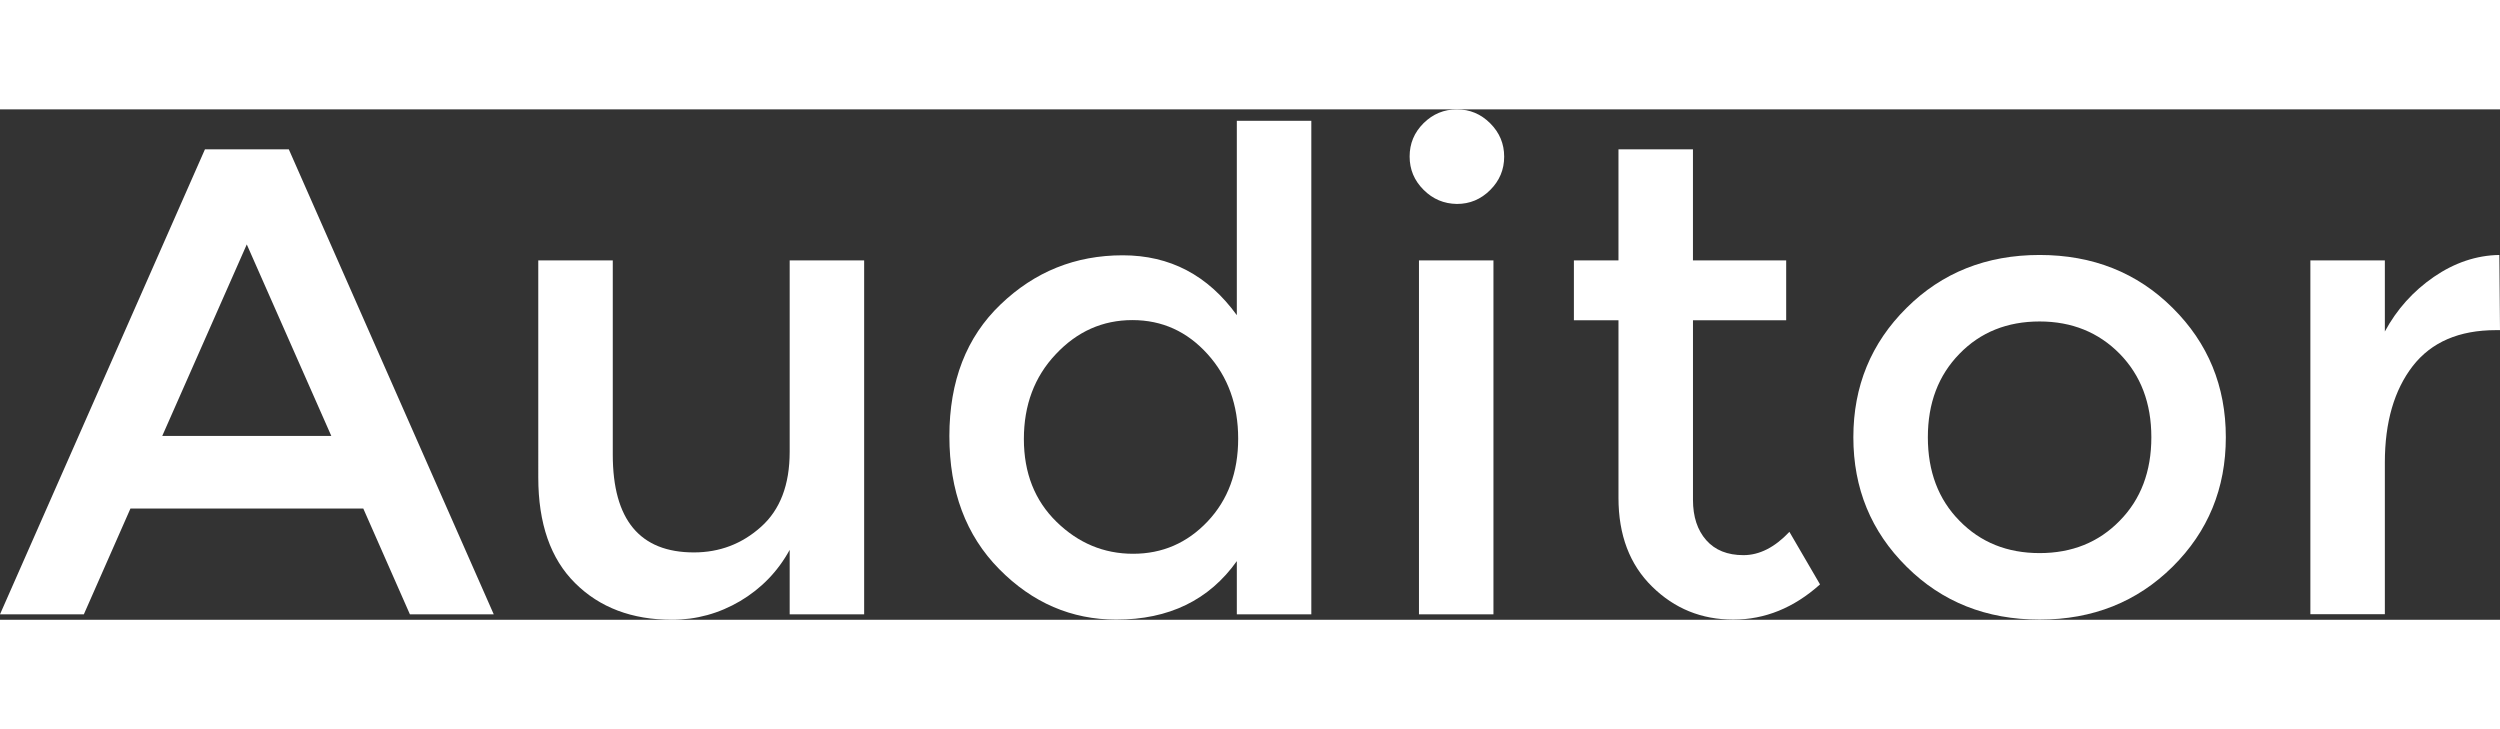 <?xml version="1.0" encoding="utf-8"?>
<!-- Generator: Adobe Illustrator 16.0.0, SVG Export Plug-In . SVG Version: 6.00 Build 0)  -->
<!DOCTYPE svg PUBLIC "-//W3C//DTD SVG 1.1//EN" "http://www.w3.org/Graphics/SVG/1.1/DTD/svg11.dtd">
<svg version="1.1" id="Layer_1" xmlns="http://www.w3.org/2000/svg" xmlns:xlink="http://www.w3.org/1999/xlink" x="0px" y="0px"
	 width="70px" height="20.416px" viewBox="0 0 100 20.416" enable-background="new 0 0 100 20.416" xml:space="preserve">
<rect x="0" y="0" width="100" height="20.416" fill="#333333" stroke="none"/>
<g>
	<path fill="#FFFFFF" d="M5.218,15.967l-1.864,4.231H0l8.198-18.6h3.354l8.198,18.6h-3.354l-1.864-4.231H5.218z M13.252,13.062
		l-3.381-7.66l-3.381,7.66H13.252z"/>
	<path fill="#FFFFFF" d="M31.587,13.702V6.041h2.979v14.157h-2.979V17.62c-0.477,0.871-1.143,1.551-1.98,2.048
		c-0.844,0.497-1.755,0.748-2.728,0.748c-1.599,0-2.892-0.489-3.871-1.463c-0.986-0.973-1.477-2.388-1.477-4.23V6.041h2.98v7.77
		c0,2.605,1.082,3.911,3.245,3.911c1.027,0,1.925-0.34,2.688-1.026C31.206,16.015,31.587,15.015,31.587,13.702z"/>
	<path fill="#FFFFFF" d="M39.969,18.39c-1.333-1.348-1.994-3.124-1.994-5.321s0.68-3.959,2.048-5.266
		c1.368-1.313,2.994-1.966,4.885-1.966s3.408,0.796,4.565,2.395V0.456h2.98v19.743h-2.98v-2.129c-1.109,1.558-2.714,2.34-4.824,2.34
		C42.86,20.409,41.295,19.736,39.969,18.39z M40.955,13.185c0,1.36,0.436,2.463,1.306,3.313c0.871,0.85,1.891,1.278,3.062,1.278
		c1.17,0,2.163-0.429,2.98-1.292c0.816-0.864,1.224-1.966,1.224-3.314c0-1.347-0.408-2.476-1.224-3.38
		c-0.817-0.905-1.816-1.361-3.007-1.361c-1.19,0-2.211,0.456-3.061,1.361C41.377,10.694,40.955,11.831,40.955,13.185z"/>
	<path fill="#FFFFFF" d="M56.943,3.218c-0.375-0.374-0.558-0.816-0.558-1.333c0-0.517,0.183-0.959,0.558-1.333
		C57.317,0.184,57.758,0,58.276,0c0.517,0,0.959,0.184,1.333,0.558c0.374,0.375,0.558,0.816,0.558,1.334
		c0,0.517-0.184,0.959-0.558,1.333c-0.375,0.374-0.816,0.558-1.333,0.558C57.758,3.775,57.317,3.592,56.943,3.218z M59.738,20.198
		h-2.979V6.041h2.979V20.198z"/>
	<path fill="#FFFFFF" d="M67.719,8.436v7.184c0,0.674,0.177,1.211,0.53,1.612c0.354,0.401,0.851,0.599,1.49,0.599
		s1.252-0.312,1.837-0.932l1.225,2.102c-1.048,0.939-2.204,1.408-3.47,1.408c-1.272,0-2.354-0.442-3.245-1.319
		c-0.898-0.878-1.347-2.062-1.347-3.552V8.436h-1.783V6.041h1.783V1.599h2.979v4.442h3.729v2.395H67.719z"/>
	<path fill="#FFFFFF" d="M86.904,18.294c-1.423,1.408-3.191,2.115-5.32,2.115c-2.13,0-3.905-0.707-5.32-2.115
		c-1.422-1.408-2.13-3.136-2.13-5.177s0.708-3.769,2.13-5.177c1.415-1.408,3.19-2.116,5.32-2.116c2.129,0,3.905,0.708,5.32,2.116
		c1.421,1.408,2.129,3.136,2.129,5.177S88.325,16.886,86.904,18.294z M78.379,16.456c0.844,0.865,1.912,1.293,3.205,1.293
		c1.292,0,2.36-0.428,3.204-1.293c0.844-0.856,1.266-1.972,1.266-3.339c0-1.368-0.422-2.476-1.266-3.34
		c-0.844-0.857-1.912-1.293-3.204-1.293c-1.293,0-2.367,0.429-3.205,1.293c-0.844,0.864-1.265,1.972-1.265,3.34
		C77.114,14.484,77.535,15.6,78.379,16.456z"/>
	<path fill="#FFFFFF" d="M99.837,8.831c-1.47,0-2.579,0.476-3.327,1.436c-0.741,0.959-1.116,2.245-1.116,3.857v6.068h-2.979V6.041
		h2.979v2.844c0.477-0.884,1.13-1.612,1.96-2.184c0.823-0.564,1.701-0.864,2.619-0.877L100,8.831
		C99.945,8.831,99.891,8.831,99.837,8.831z"/>
</g>
</svg>
